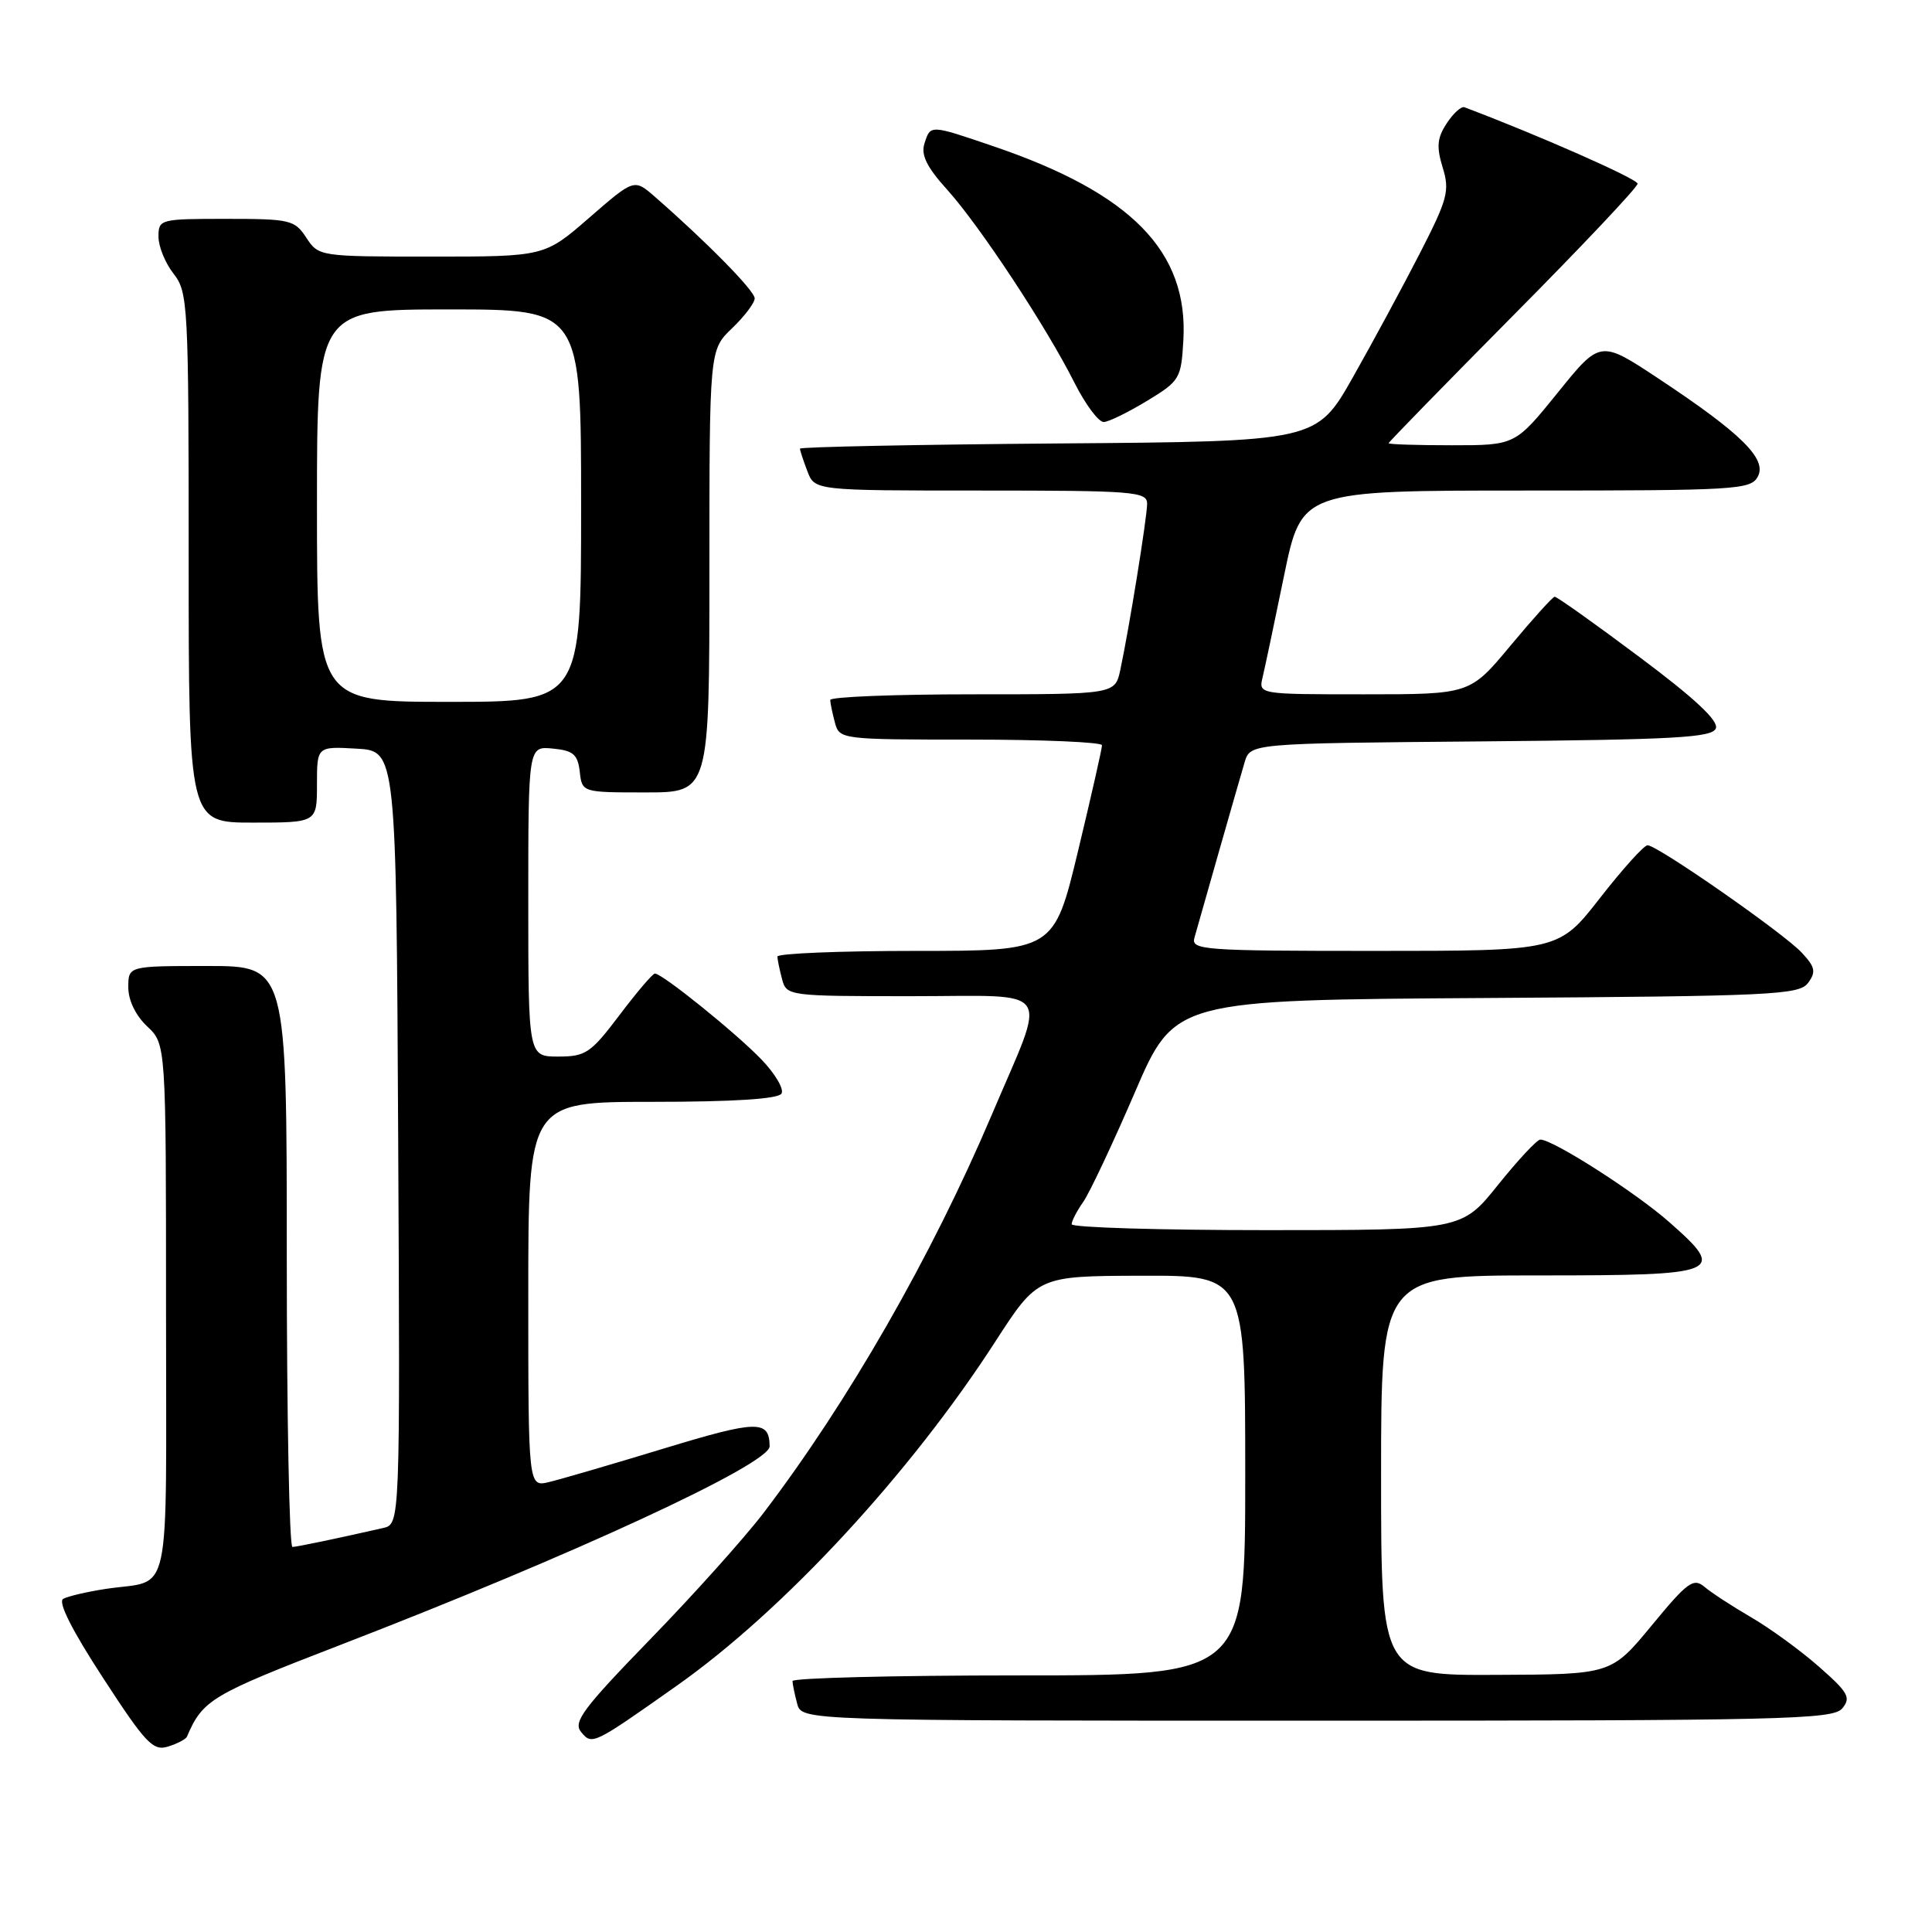 <?xml version="1.0" encoding="UTF-8" standalone="no"?>
<!DOCTYPE svg PUBLIC "-//W3C//DTD SVG 1.1//EN" "http://www.w3.org/Graphics/SVG/1.1/DTD/svg11.dtd" >
<svg xmlns="http://www.w3.org/2000/svg" xmlns:xlink="http://www.w3.org/1999/xlink" version="1.1" viewBox="0 0 256 256">
 <g >
 <path fill="currentColor"
d=" M 24.77 230.12 C 26.86 225.24 27.96 224.58 45.00 218.00 C 75.90 206.08 102.02 193.99 101.98 191.64 C 101.94 188.13 100.37 188.16 87.98 191.93 C 81.12 194.02 74.26 196.02 72.75 196.38 C 70.00 197.04 70.00 197.04 70.00 171.52 C 70.00 146.00 70.00 146.00 86.44 146.00 C 97.19 146.00 103.11 145.62 103.55 144.91 C 103.92 144.32 102.71 142.26 100.86 140.35 C 97.43 136.80 87.75 129.00 86.78 129.00 C 86.48 129.00 84.37 131.48 82.09 134.50 C 78.28 139.54 77.61 140.00 73.97 140.00 C 70.00 140.00 70.00 140.00 70.00 119.44 C 70.00 98.87 70.00 98.87 73.25 99.19 C 75.96 99.45 76.55 99.96 76.82 102.25 C 77.13 105.00 77.13 105.00 85.57 105.00 C 94.00 105.00 94.00 105.00 94.00 75.69 C 94.00 46.37 94.00 46.37 97.00 43.50 C 98.65 41.92 100.00 40.13 100.00 39.53 C 100.00 38.53 93.64 32.06 86.76 26.06 C 84.03 23.68 84.03 23.68 78.09 28.84 C 72.16 34.00 72.16 34.00 57.19 34.00 C 42.34 34.00 42.22 33.98 40.59 31.50 C 39.05 29.14 38.45 29.00 29.98 29.00 C 21.20 29.00 21.00 29.05 21.00 31.37 C 21.00 32.67 21.90 34.87 23.00 36.27 C 24.91 38.71 25.00 40.33 25.00 73.91 C 25.00 109.00 25.00 109.00 33.50 109.00 C 42.00 109.00 42.00 109.00 42.00 103.95 C 42.00 98.90 42.00 98.90 47.25 99.20 C 52.50 99.50 52.50 99.50 52.76 150.73 C 53.02 201.96 53.02 201.96 50.76 202.47 C 44.42 203.91 39.42 204.95 38.75 204.98 C 38.34 204.99 38.00 187.68 38.00 166.50 C 38.00 128.00 38.00 128.00 27.50 128.00 C 17.00 128.00 17.00 128.00 17.00 130.83 C 17.00 132.55 17.98 134.57 19.50 136.00 C 22.00 138.35 22.00 138.35 22.00 173.61 C 22.00 213.20 22.87 209.19 14.00 210.54 C 11.52 210.92 8.99 211.51 8.37 211.86 C 7.65 212.27 9.54 216.02 13.64 222.31 C 19.29 231.00 20.28 232.05 22.26 231.43 C 23.49 231.05 24.62 230.46 24.77 230.12 Z  M 89.70 223.35 C 103.84 213.37 120.55 195.31 131.87 177.79 C 137.50 169.08 137.50 169.08 151.25 169.04 C 165.00 169.00 165.00 169.00 165.00 195.50 C 165.00 222.00 165.00 222.00 135.00 222.00 C 118.50 222.00 105.01 222.34 105.01 222.75 C 105.02 223.16 105.30 224.51 105.63 225.75 C 106.23 228.00 106.23 228.00 174.49 228.00 C 236.41 228.00 242.88 227.85 244.11 226.37 C 245.30 224.94 244.90 224.25 240.98 220.81 C 238.52 218.65 234.47 215.71 232.00 214.28 C 229.53 212.84 226.76 211.04 225.86 210.27 C 224.40 209.04 223.61 209.61 218.86 215.38 C 213.50 221.87 213.50 221.87 198.25 221.93 C 183.00 222.00 183.00 222.00 183.00 195.50 C 183.00 169.00 183.00 169.00 203.89 169.00 C 228.11 169.00 228.86 168.69 221.20 161.95 C 216.73 158.00 205.78 151.00 204.10 151.00 C 203.67 151.00 201.15 153.70 198.50 157.00 C 193.69 163.00 193.69 163.00 167.84 163.00 C 153.63 163.00 142.00 162.65 142.00 162.22 C 142.00 161.79 142.69 160.46 143.54 159.25 C 144.38 158.05 147.45 151.53 150.36 144.78 C 155.64 132.50 155.64 132.50 196.97 132.24 C 234.89 132.00 238.40 131.83 239.58 130.24 C 240.66 128.77 240.52 128.14 238.73 126.22 C 236.31 123.63 219.61 112.00 218.31 112.00 C 217.84 112.00 215.00 115.15 212.00 119.00 C 206.54 126.00 206.54 126.00 182.15 126.00 C 159.40 126.00 157.80 125.88 158.27 124.25 C 158.55 123.29 159.99 118.22 161.47 113.00 C 162.96 107.78 164.51 102.38 164.92 101.00 C 165.67 98.50 165.67 98.50 196.23 98.24 C 221.99 98.01 226.89 97.74 227.36 96.51 C 227.74 95.50 224.55 92.52 217.21 87.04 C 211.32 82.63 206.28 79.05 206.00 79.07 C 205.72 79.10 203.09 82.02 200.14 85.56 C 194.78 92.00 194.78 92.00 180.77 92.00 C 166.77 92.00 166.77 92.00 167.30 89.75 C 167.60 88.51 168.88 82.44 170.15 76.25 C 172.47 65.00 172.47 65.00 202.20 65.00 C 230.09 65.00 231.99 64.89 232.92 63.15 C 234.17 60.82 230.73 57.43 219.77 50.17 C 212.04 45.05 212.04 45.05 206.41 52.03 C 200.77 59.00 200.77 59.00 192.39 59.00 C 187.77 59.00 184.00 58.88 184.00 58.73 C 184.00 58.58 191.43 50.97 200.50 41.81 C 209.58 32.66 217.00 24.80 216.99 24.34 C 216.99 23.70 203.61 17.81 194.04 14.21 C 193.62 14.06 192.57 15.01 191.70 16.34 C 190.43 18.27 190.32 19.44 191.16 22.19 C 192.12 25.28 191.82 26.38 188.14 33.56 C 185.90 37.93 181.90 45.33 179.26 50.00 C 174.44 58.50 174.44 58.50 140.22 58.76 C 121.40 58.91 106.00 59.22 106.00 59.45 C 106.00 59.68 106.44 61.02 106.98 62.43 C 107.95 65.00 107.95 65.00 129.98 65.00 C 150.29 65.00 152.00 65.14 152.00 66.75 C 151.99 68.59 149.63 83.20 148.45 88.75 C 147.75 92.00 147.75 92.00 128.88 92.00 C 118.49 92.00 110.01 92.34 110.01 92.75 C 110.02 93.16 110.30 94.51 110.63 95.75 C 111.23 97.97 111.43 98.00 128.62 98.00 C 138.18 98.00 146.01 98.34 146.02 98.75 C 146.03 99.16 144.60 105.46 142.85 112.75 C 139.66 126.00 139.66 126.00 121.33 126.00 C 111.25 126.00 103.01 126.34 103.01 126.75 C 103.02 127.16 103.30 128.51 103.63 129.75 C 104.22 131.97 104.47 132.00 120.73 132.00 C 139.97 132.00 138.81 130.29 131.40 147.75 C 123.46 166.45 112.37 185.79 101.15 200.50 C 98.63 203.80 91.88 211.33 86.14 217.23 C 77.24 226.40 75.91 228.18 77.00 229.50 C 78.46 231.26 78.55 231.22 89.70 223.35 Z  M 152.00 53.11 C 156.32 50.49 156.51 50.17 156.80 45.12 C 157.49 33.33 149.92 25.60 131.63 19.38 C 123.18 16.50 123.29 16.50 122.49 19.04 C 122.01 20.53 122.82 22.17 125.51 25.14 C 129.82 29.92 138.65 43.30 142.39 50.75 C 143.85 53.64 145.59 55.96 146.27 55.92 C 146.95 55.88 149.53 54.61 152.00 53.11 Z  M 42.00 67.00 C 42.00 41.00 42.00 41.00 59.50 41.00 C 77.00 41.00 77.00 41.00 77.00 67.00 C 77.00 93.00 77.00 93.00 59.50 93.00 C 42.00 93.00 42.00 93.00 42.00 67.00 Z "/>
</g>
</svg>